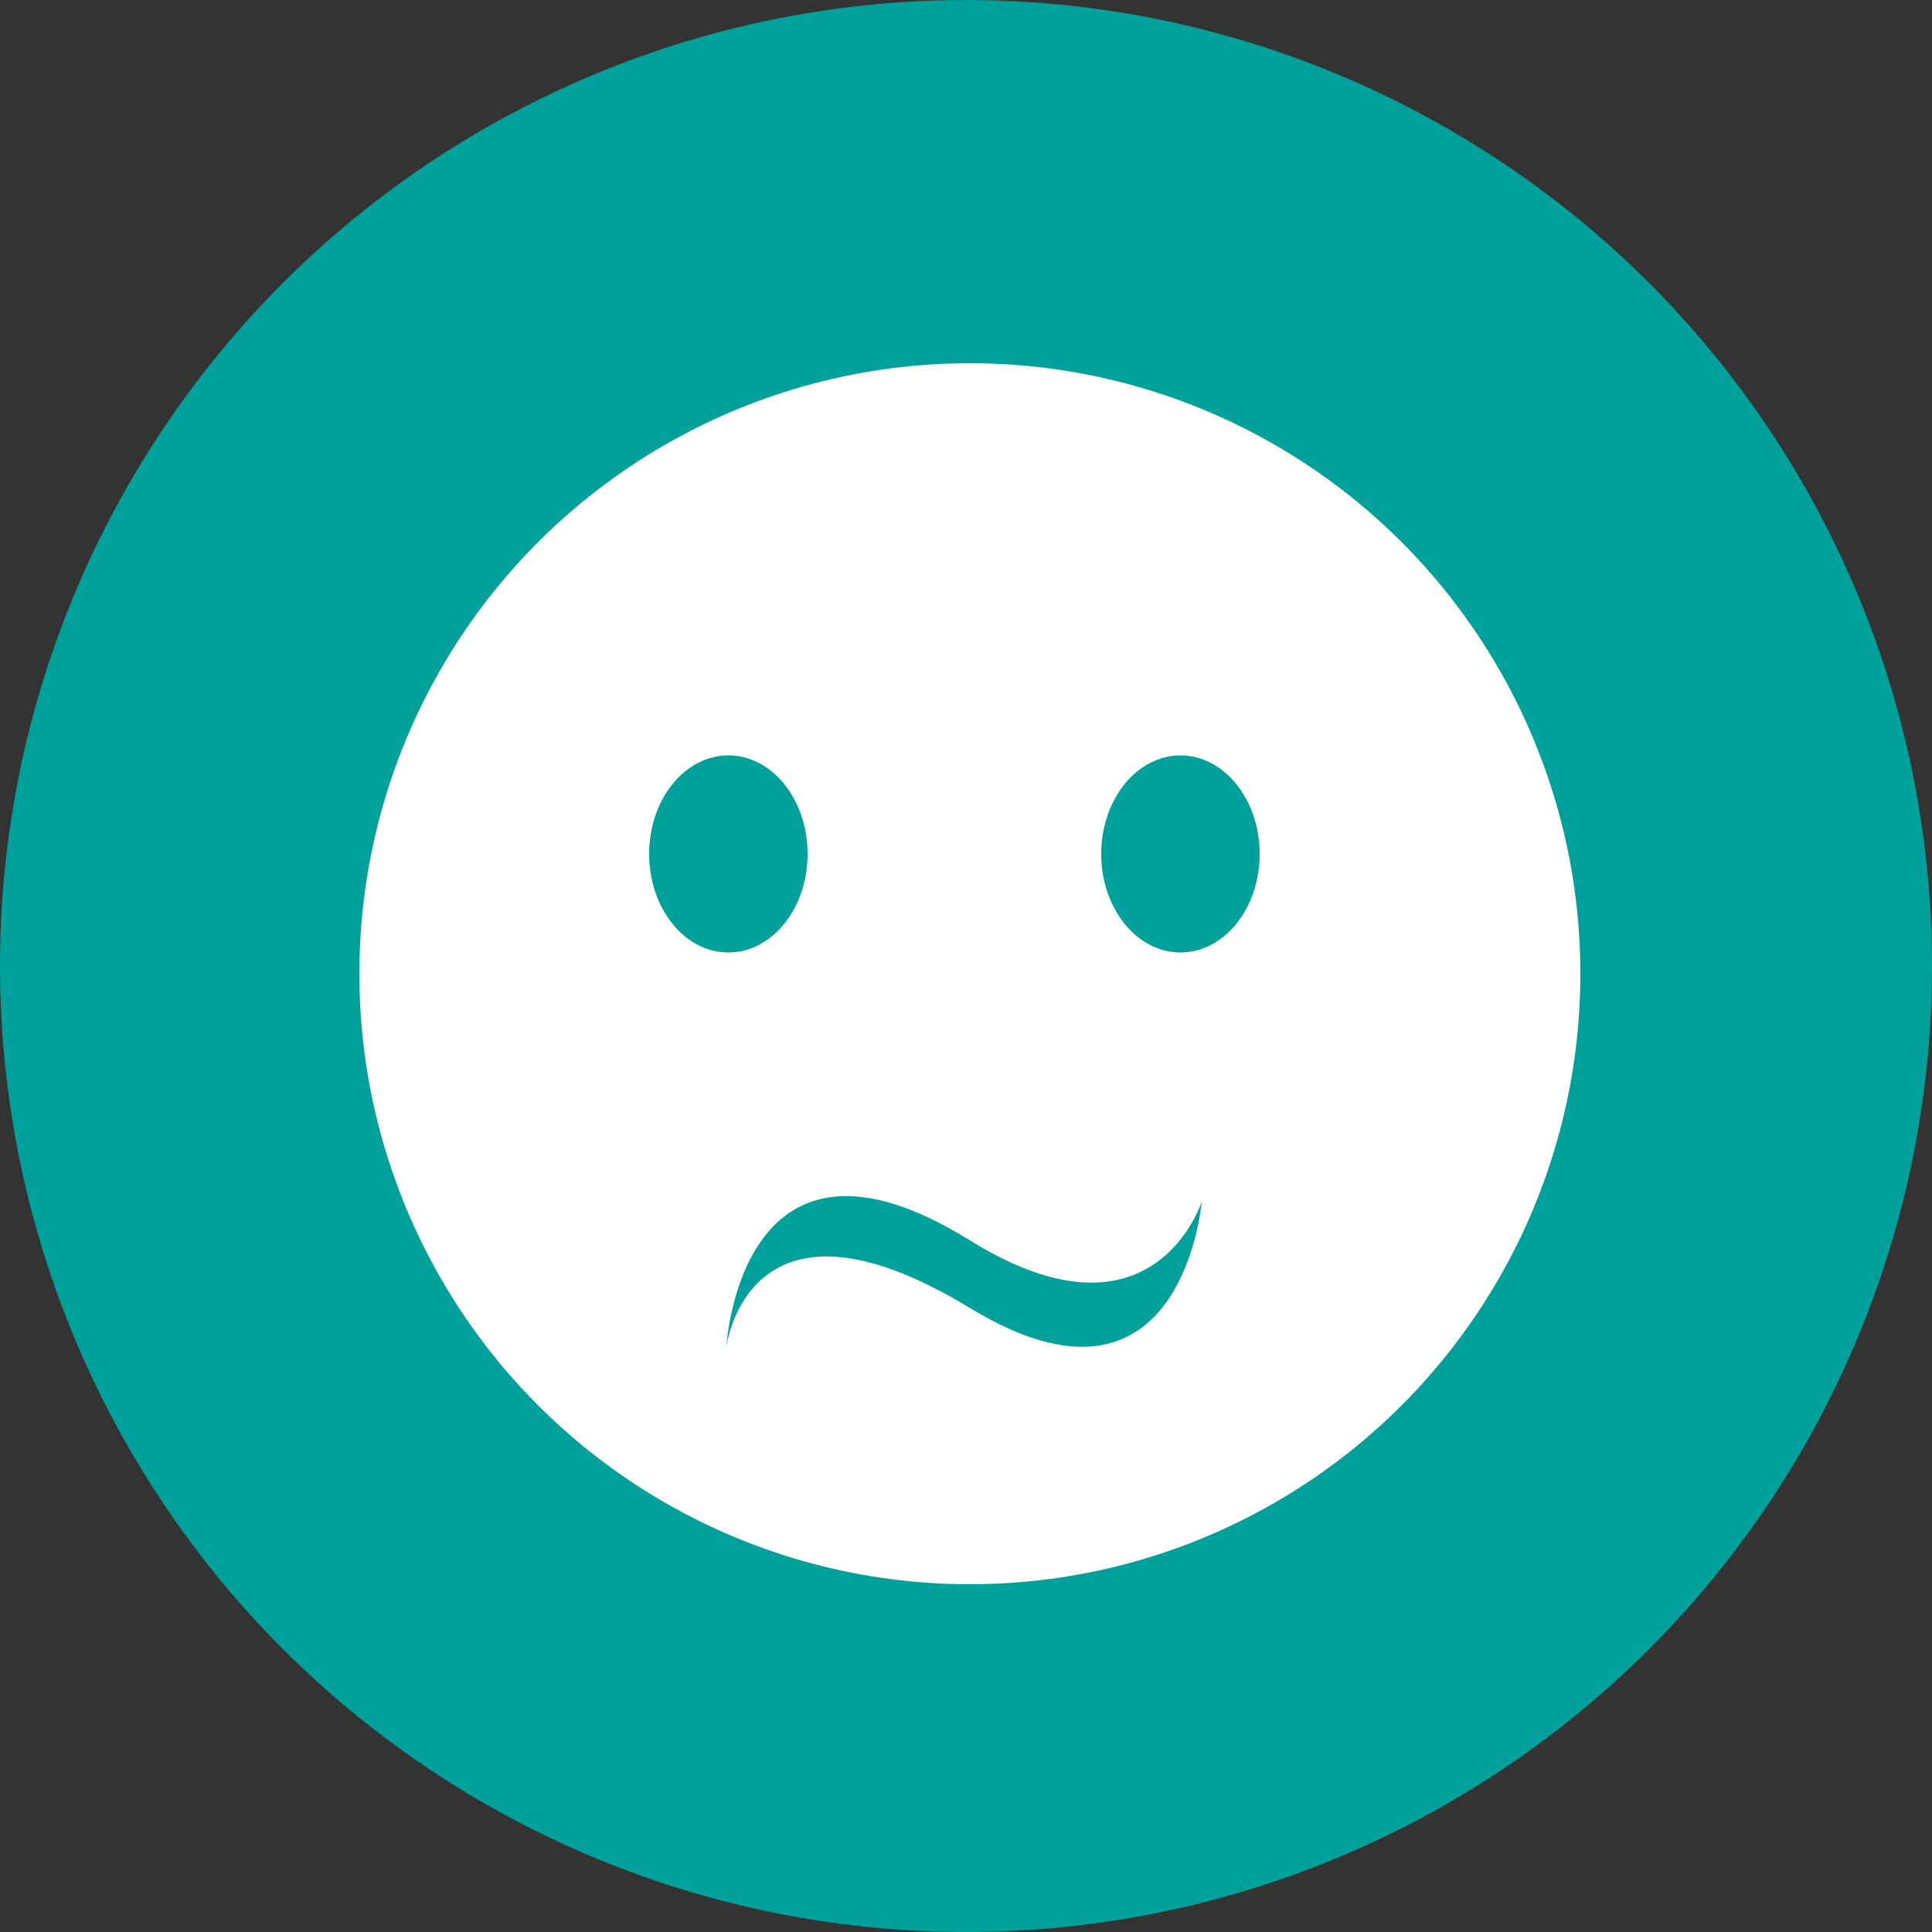 <?xml version="1.0" encoding="utf-8"?>
<!-- Generator: Adobe Illustrator 19.2.1, SVG Export Plug-In . SVG Version: 6.00 Build 0)  -->
<svg version="1.1" id="Layer_1" xmlns="http://www.w3.org/2000/svg" xmlns:xlink="http://www.w3.org/1999/xlink" x="0px" y="0px"
	 viewBox="0 0 100 100" style="enable-background:new 0 0 100 100;" xml:space="preserve">
<rect x="0" y="0" width="100" height="100" fill="#333333" stroke="none"/>
<circle style="fill:#00A19A;" cx="50" cy="50" r="50"/>
<g>
	<g>
		<circle style="fill-rule:evenodd;clip-rule:evenodd;fill:#FFFFFF;" cx="50.2" cy="50.4" r="31.6"/>
	</g>
</g>
<g>
	<g>
		<path style="fill-rule:evenodd;clip-rule:evenodd;fill:#00A19A;" d="M50.2,64.2c-11.9-7.4-12.6,5.5-12.6,5.5s1.1-9,12.6-2
			c11,6.7,12-5.5,12-5.5S59.7,70.1,50.2,64.2z"/>
	</g>
</g>
<ellipse style="fill-rule:evenodd;clip-rule:evenodd;fill:#00A19A;" cx="37.7" cy="44.2" rx="4.1" ry="5.1"/>
<ellipse style="fill-rule:evenodd;clip-rule:evenodd;fill:#00A19A;" cx="61.1" cy="44.2" rx="4.1" ry="5.1"/>
</svg>
